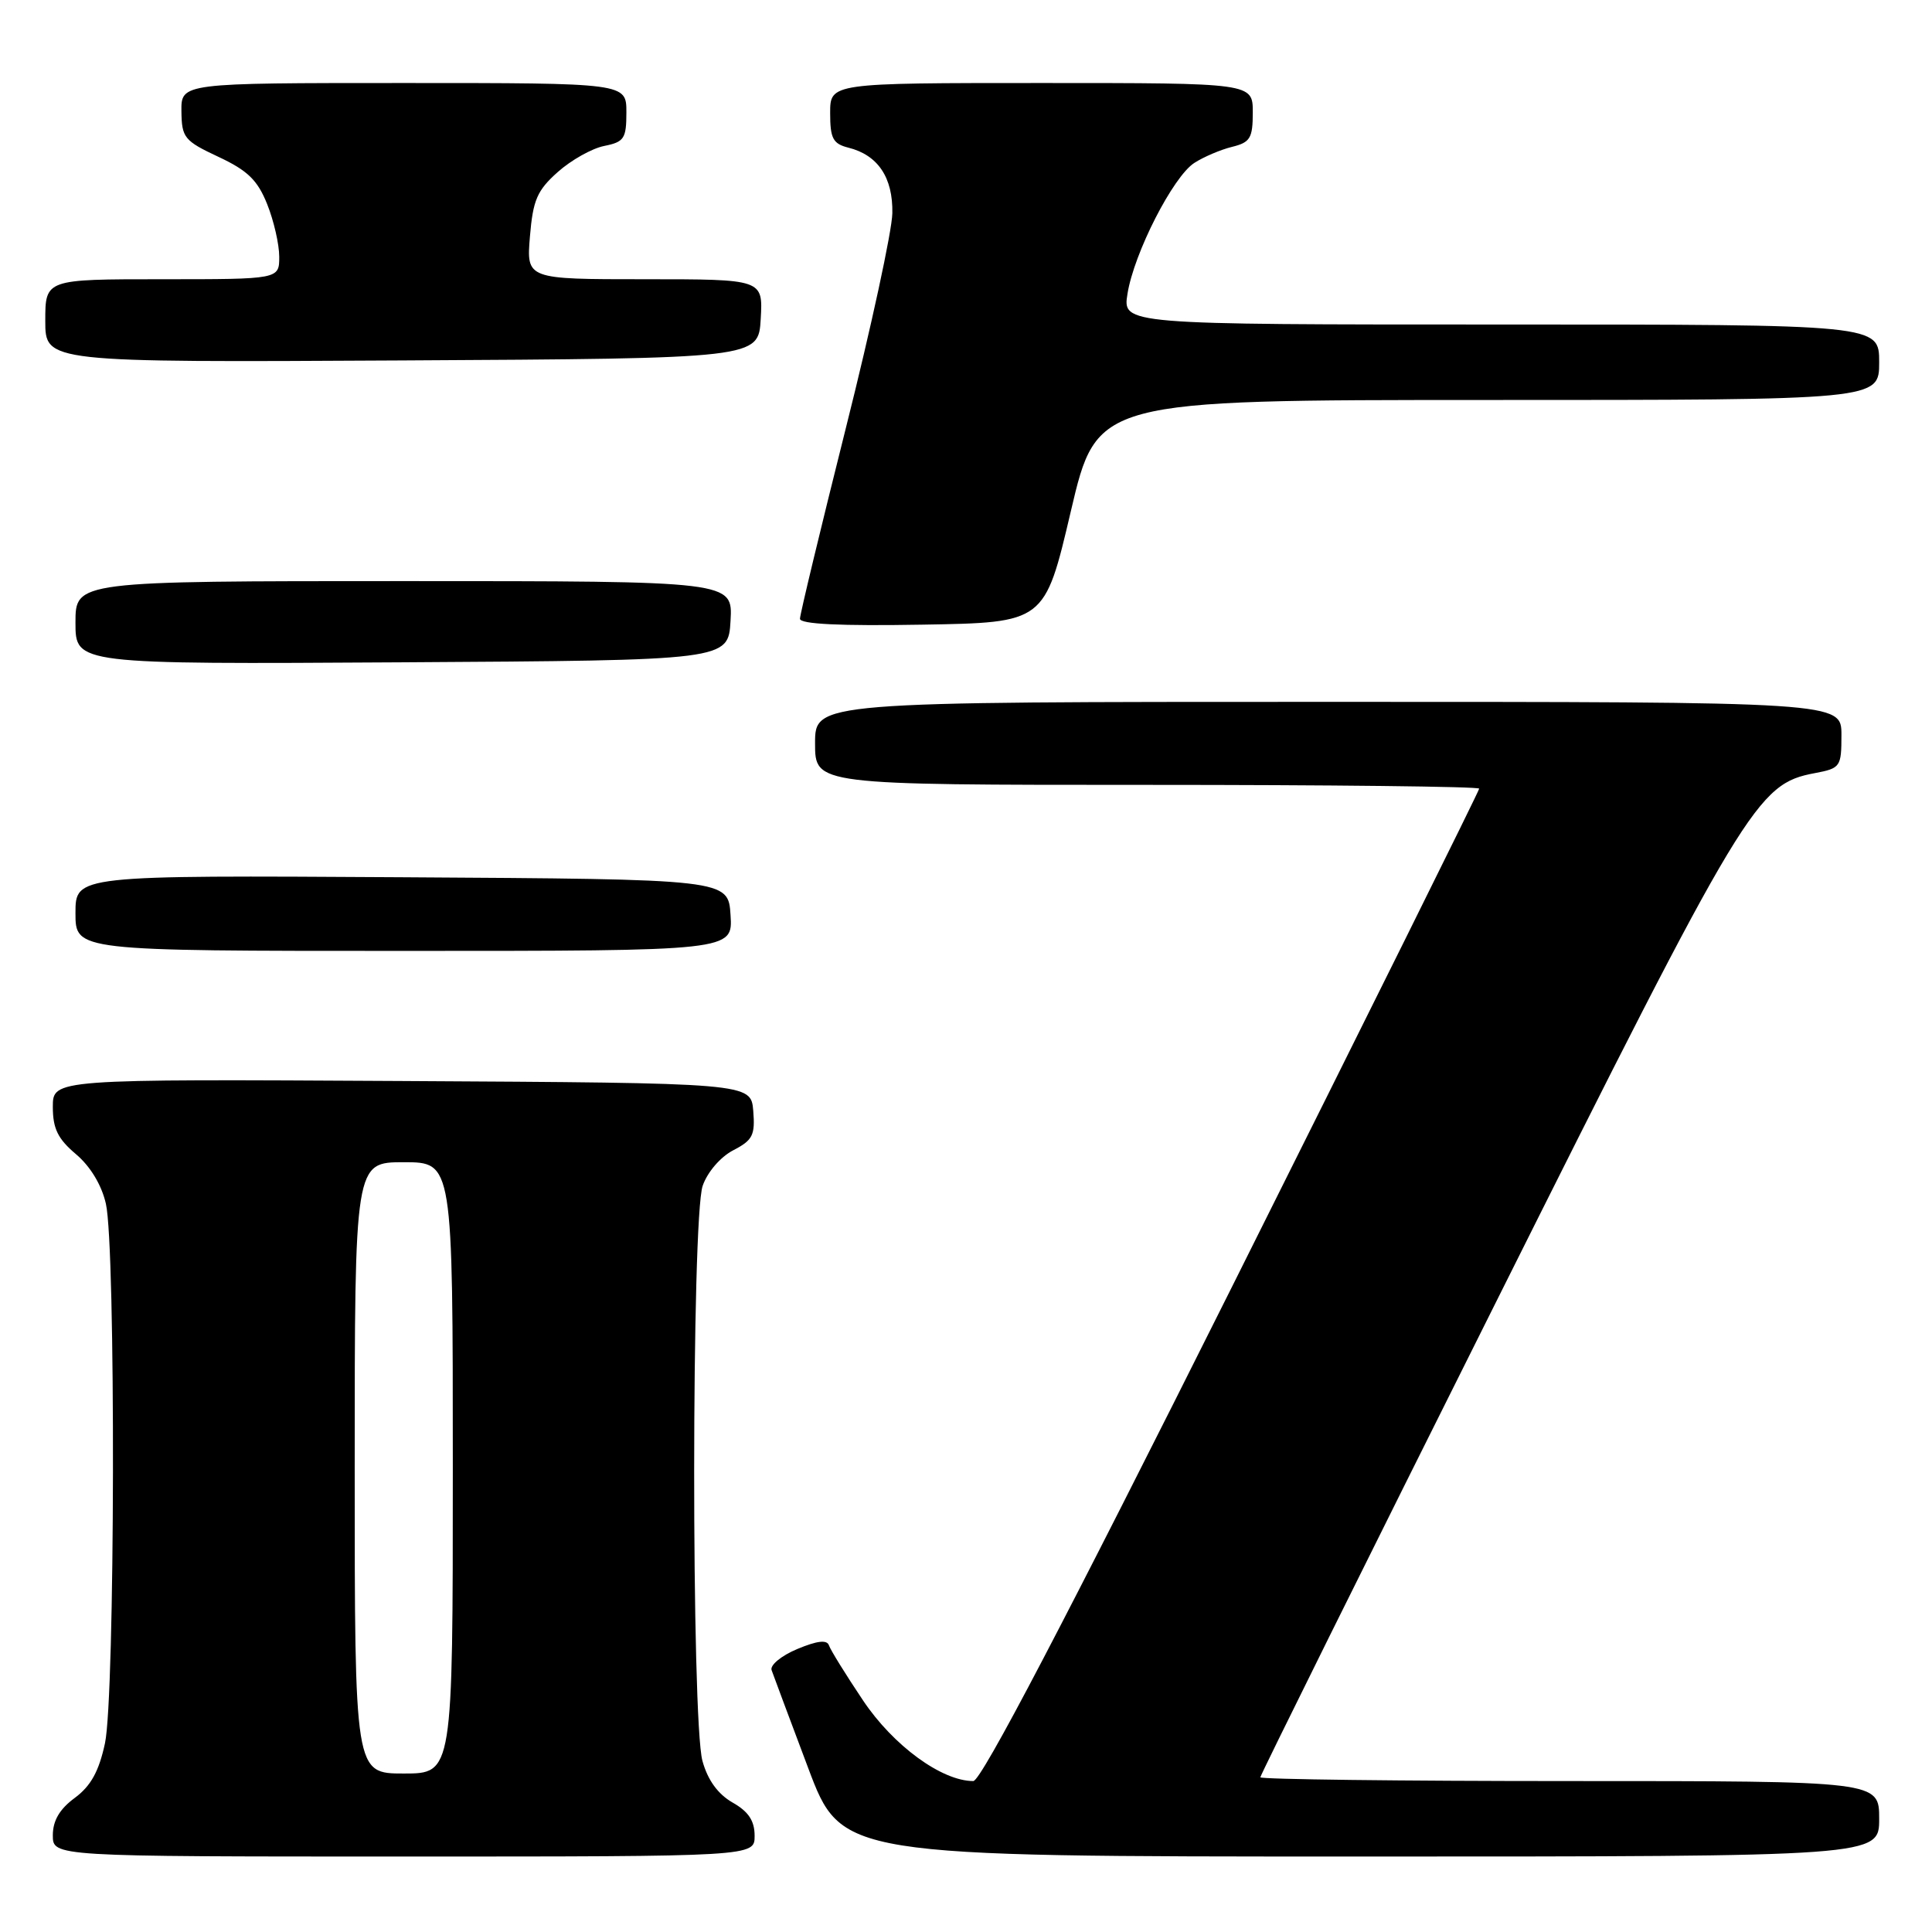 <?xml version="1.0" encoding="UTF-8" standalone="no"?>
<!DOCTYPE svg PUBLIC "-//W3C//DTD SVG 1.1//EN" "http://www.w3.org/Graphics/SVG/1.1/DTD/svg11.dtd" >
<svg xmlns="http://www.w3.org/2000/svg" xmlns:xlink="http://www.w3.org/1999/xlink" version="1.1" viewBox="0 0 256 256">
 <g >
 <path fill="currentColor"
d=" M 99.99 243.25 C 99.99 241.26 99.18 240.04 97.06 238.84 C 95.13 237.73 93.78 235.88 93.08 233.34 C 91.60 228.01 91.62 161.38 93.11 157.12 C 93.74 155.30 95.47 153.29 97.17 152.41 C 99.74 151.08 100.07 150.42 99.81 147.19 C 99.50 143.50 99.50 143.50 53.25 143.24 C 7.00 142.98 7.00 142.98 7.00 146.67 C 7.00 149.55 7.67 150.91 10.06 152.93 C 11.96 154.53 13.47 157.02 14.03 159.50 C 15.35 165.24 15.25 224.75 13.91 230.99 C 13.11 234.71 12.04 236.65 9.91 238.23 C 7.90 239.71 7.00 241.24 7.00 243.19 C 7.00 246.00 7.00 246.00 53.50 246.00 C 100.00 246.00 100.00 246.00 99.99 243.25 Z  M 249.00 241.00 C 249.00 236.00 249.00 236.00 208.00 236.00 C 185.45 236.00 167.00 235.77 167.00 235.50 C 167.00 235.22 181.00 206.98 198.12 172.75 C 231.34 106.28 232.79 103.88 240.49 102.44 C 243.87 101.80 244.00 101.61 244.00 97.39 C 244.00 93.00 244.00 93.00 176.00 93.00 C 108.00 93.00 108.00 93.00 108.00 98.50 C 108.00 104.00 108.00 104.00 152.00 104.00 C 176.20 104.00 196.00 104.22 196.00 104.50 C 196.00 104.77 181.26 134.47 163.25 170.50 C 141.16 214.68 130.01 236.00 128.97 236.00 C 124.79 236.00 118.37 231.31 114.36 225.32 C 112.08 221.92 110.05 218.64 109.84 218.02 C 109.58 217.25 108.29 217.40 105.65 218.50 C 103.54 219.38 102.01 220.64 102.24 221.30 C 102.47 221.96 104.65 227.79 107.08 234.25 C 111.50 246.00 111.50 246.00 180.25 246.00 C 249.00 246.00 249.00 246.00 249.00 241.00 Z  M 96.80 121.25 C 96.50 116.50 96.50 116.50 53.25 116.24 C 10.00 115.98 10.00 115.98 10.00 120.99 C 10.00 126.00 10.00 126.00 53.55 126.00 C 97.11 126.00 97.11 126.00 96.80 121.25 Z  M 96.80 82.25 C 97.10 77.00 97.10 77.00 53.55 77.00 C 10.00 77.00 10.00 77.00 10.00 82.51 C 10.00 88.02 10.00 88.02 53.25 87.76 C 96.50 87.50 96.50 87.50 96.80 82.25 Z  M 141.89 67.75 C 145.35 53.00 145.35 53.00 197.18 53.00 C 249.00 53.00 249.00 53.00 249.00 48.00 C 249.00 43.00 249.00 43.00 198.87 43.00 C 148.74 43.00 148.74 43.00 149.40 38.92 C 150.26 33.54 155.43 23.41 158.25 21.59 C 159.49 20.79 161.74 19.83 163.25 19.46 C 165.66 18.87 166.00 18.31 166.00 14.89 C 166.00 11.00 166.00 11.00 138.00 11.00 C 110.00 11.00 110.00 11.00 110.00 14.98 C 110.00 18.36 110.37 19.05 112.43 19.57 C 116.33 20.55 118.33 23.52 118.24 28.25 C 118.20 30.59 115.43 43.40 112.08 56.72 C 108.74 70.04 106.00 81.41 106.00 81.99 C 106.00 82.70 111.33 82.96 122.22 82.77 C 138.43 82.50 138.43 82.50 141.89 67.75 Z  M 100.80 42.25 C 101.10 37.00 101.10 37.00 85.43 37.00 C 69.75 37.00 69.75 37.00 70.22 31.33 C 70.62 26.51 71.17 25.23 73.90 22.80 C 75.67 21.22 78.44 19.66 80.06 19.34 C 82.71 18.81 83.00 18.36 83.00 14.88 C 83.00 11.00 83.00 11.00 53.50 11.00 C 24.00 11.00 24.00 11.00 24.04 14.75 C 24.08 18.24 24.41 18.66 28.94 20.78 C 32.81 22.59 34.13 23.87 35.40 27.05 C 36.28 29.24 37.00 32.38 37.00 34.02 C 37.00 37.00 37.00 37.00 21.50 37.00 C 6.00 37.00 6.00 37.00 6.00 42.51 C 6.00 48.02 6.00 48.02 53.25 47.76 C 100.50 47.50 100.50 47.50 100.80 42.25 Z  M 47.00 194.50 C 47.00 154.00 47.00 154.00 53.50 154.00 C 60.00 154.00 60.00 154.00 60.00 194.50 C 60.00 235.00 60.00 235.00 53.50 235.00 C 47.00 235.00 47.00 235.00 47.00 194.50 Z "/>
</g>
</svg>